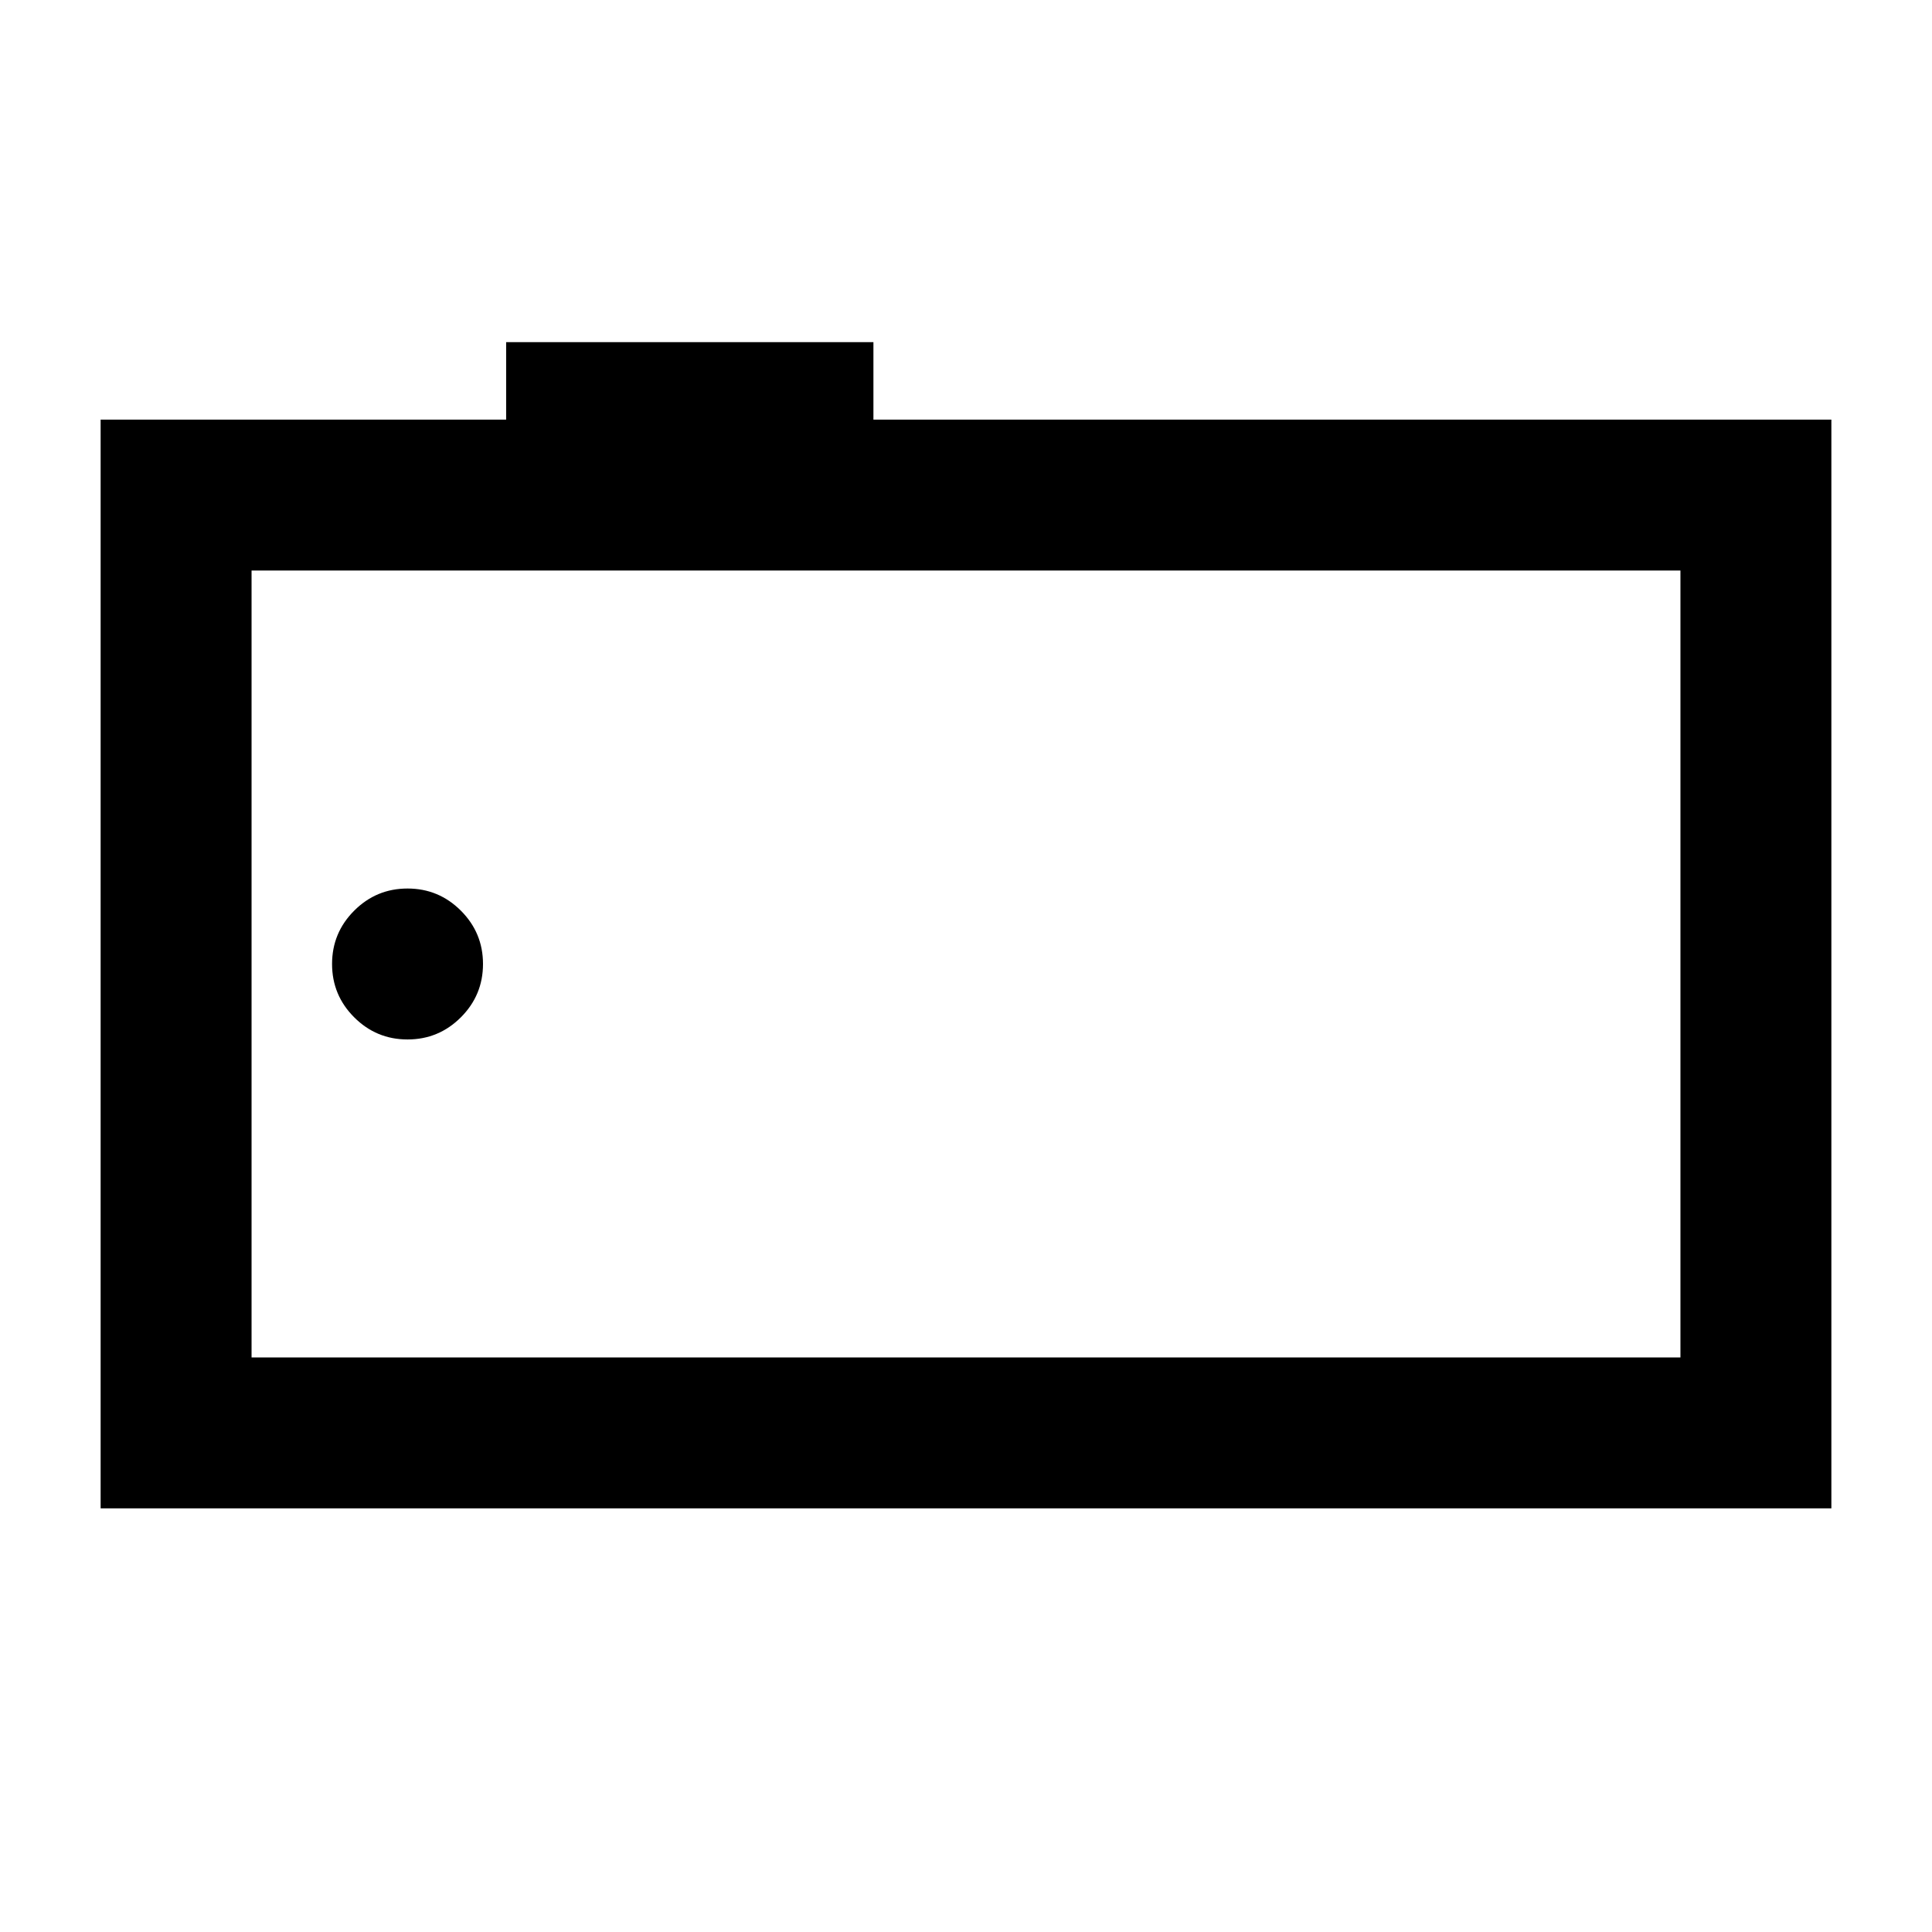 <svg xmlns="http://www.w3.org/2000/svg" height="24" viewBox="0 -960 960 960" width="24"><path d="M50-210.5v-541h201.5V-790H434v38.5h476v541H50Zm785-75v-391H125v391h710Zm-710 0v-391 391Zm77.5-158q15.5 0 26.5-11t11-26.5q0-15.5-11-26.5t-26.5-11q-15.5 0-26.5 11T165-481q0 15.5 11 26.5t26.5 11Z"/></svg>